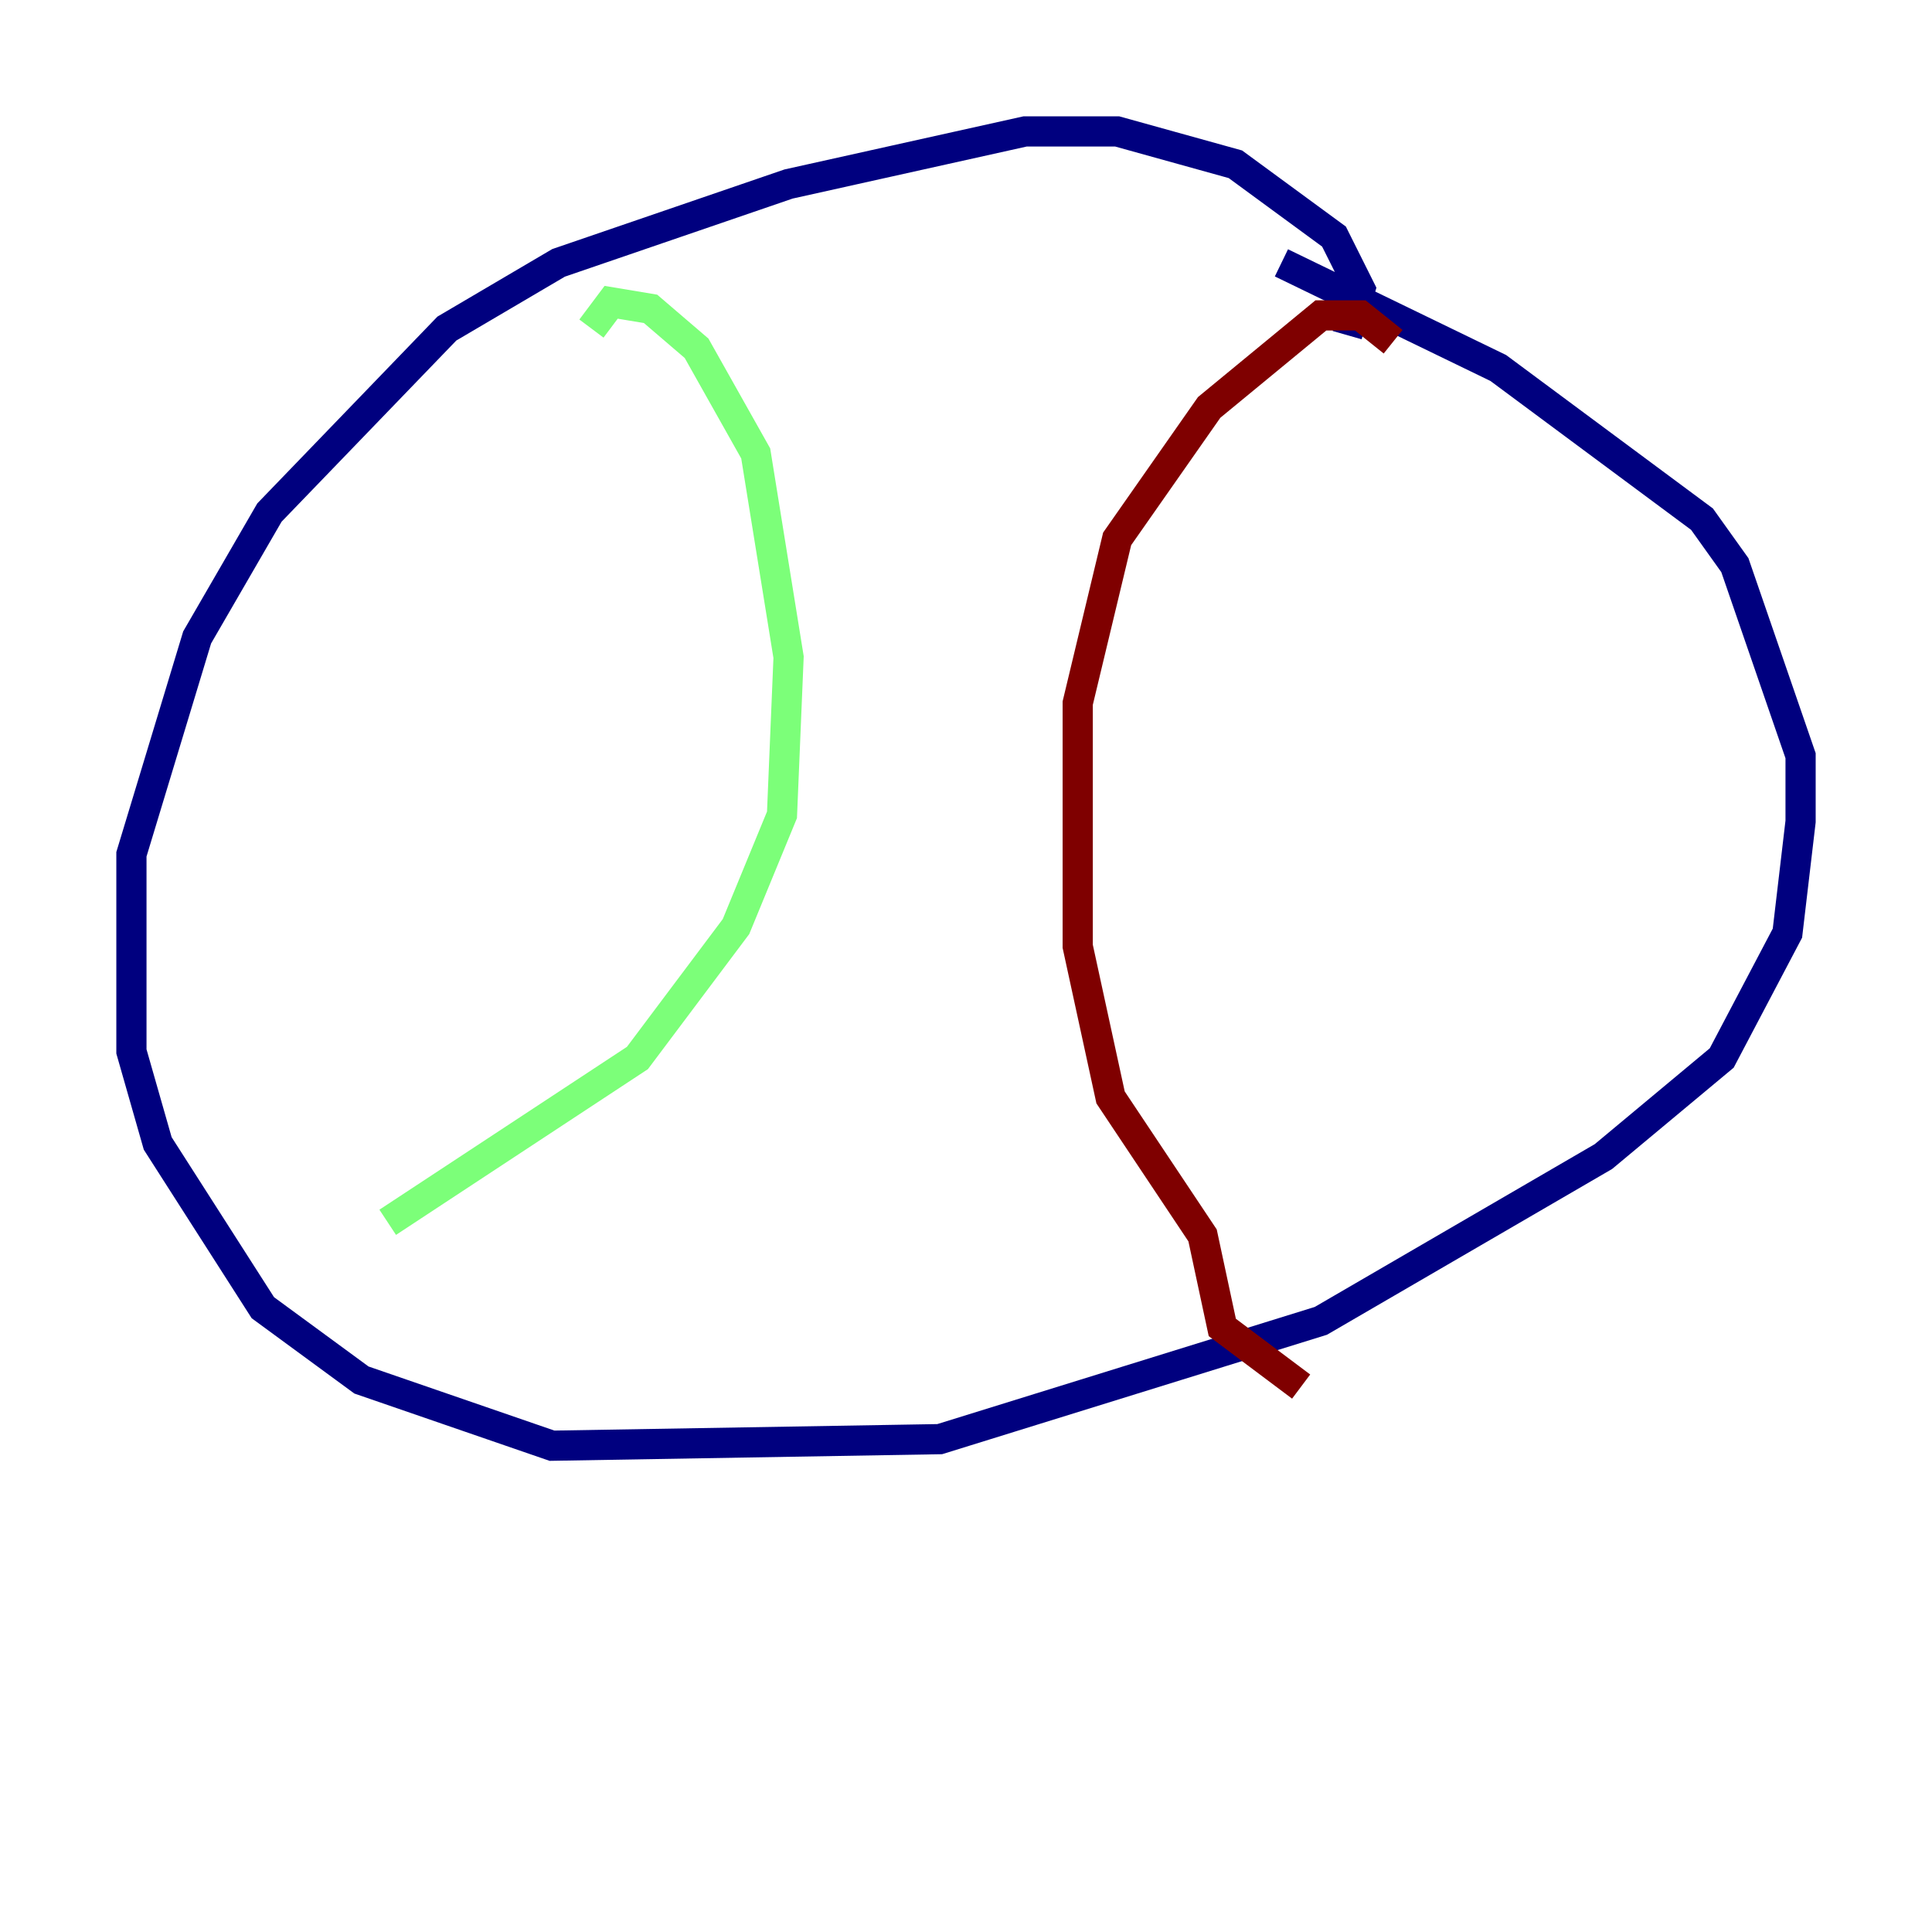 <?xml version="1.0" encoding="utf-8" ?>
<svg baseProfile="tiny" height="128" version="1.2" viewBox="0,0,128,128" width="128" xmlns="http://www.w3.org/2000/svg" xmlns:ev="http://www.w3.org/2001/xml-events" xmlns:xlink="http://www.w3.org/1999/xlink"><defs /><polyline fill="none" points="89.252,22.204 90.122,19.157 88.381,15.674 81.85,10.884 74.014,8.707 67.918,8.707 52.245,12.191 37.007,17.415 29.605,21.769 17.85,33.959 13.061,42.231 8.707,56.599 8.707,69.66 10.449,75.755 17.415,86.639 23.946,91.429 36.571,95.782 62.258,95.347 87.51,87.51 106.231,76.626 114.068,70.095 118.422,61.823 119.293,54.422 119.293,50.068 114.939,37.442 112.762,34.395 99.265,24.381 84.898,17.415" stroke="#00007f" stroke-width="2" /><polyline fill="none" points="39.184,21.769 40.49,20.027 43.102,20.463 46.15,23.075 50.068,30.041 52.245,43.537 51.809,53.986 48.762,61.388 42.231,70.095 25.687,80.98" stroke="#7cff79" stroke-width="2" /><polyline fill="none" points="92.299,22.64 90.122,20.898 87.51,20.898 80.109,26.993 74.014,35.701 71.401,46.585 71.401,62.694 73.578,72.707 79.674,81.85 80.98,87.946 86.204,91.864" stroke="#7f0000" stroke-width="2" /></svg>